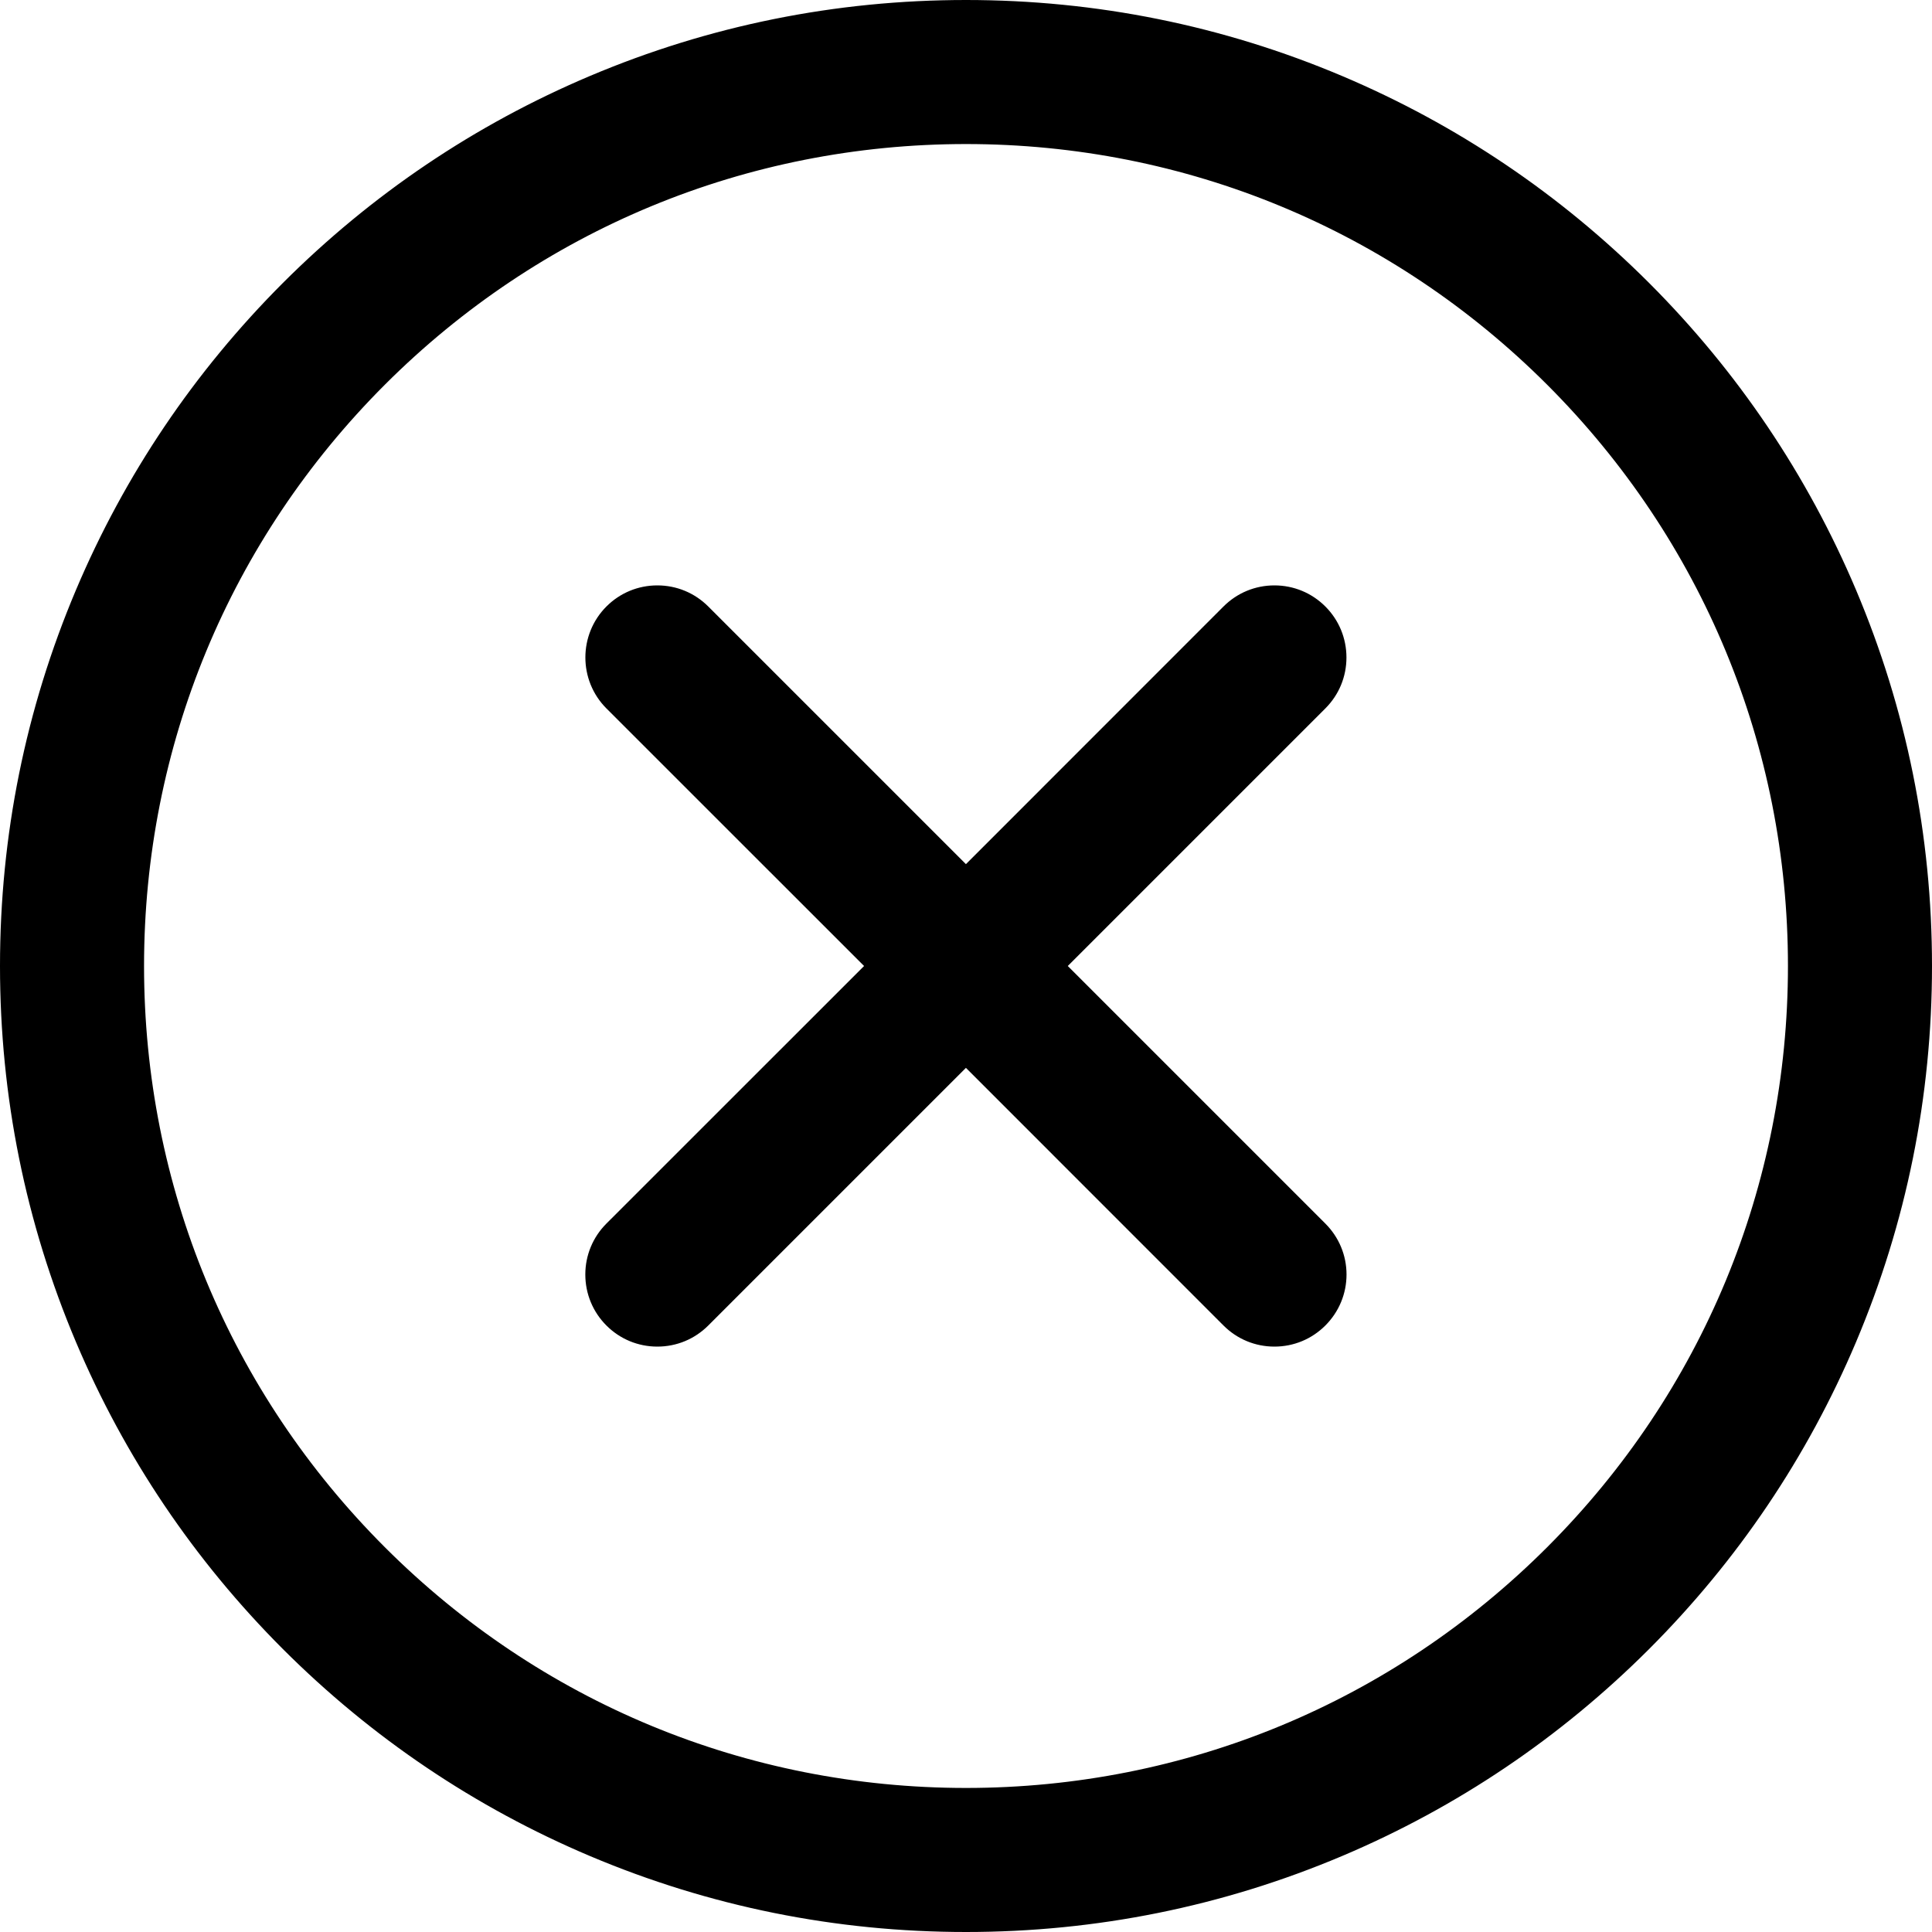 <svg width="25" height="25" viewBox="0 0 25 25" fill="none" xmlns="http://www.w3.org/2000/svg">
<path d="M3.674 21.324C4.82 22.469 6.154 23.369 7.64 23.997C9.18 24.648 10.815 24.979 12.498 24.979C14.182 24.979 15.816 24.648 17.356 23.997C18.842 23.369 20.177 22.469 21.322 21.324C22.468 20.178 23.367 18.844 23.996 17.358C24.647 15.818 24.977 14.184 24.977 12.5C24.977 10.816 24.647 9.182 23.996 7.642C23.367 6.156 22.468 4.822 21.322 3.676C20.177 2.531 18.842 1.631 17.356 1.003C15.816 0.351 14.182 0.021 12.498 0.021C10.815 0.021 9.18 0.351 7.64 1.003C6.154 1.631 4.82 2.531 3.674 3.676C2.529 4.822 1.63 6.156 1.001 7.642C0.35 9.182 0.02 10.816 0.02 12.5C0.02 14.184 0.35 15.818 1.001 17.358C1.63 18.844 2.529 20.178 3.674 21.324ZM12.498 1.843C18.384 1.843 23.155 6.614 23.155 12.5C23.155 18.386 18.384 23.157 12.498 23.157C6.613 23.157 1.841 18.386 1.841 12.5C1.841 6.614 6.613 1.843 12.498 1.843Z" fill="black"/>
<path d="M12.5 25C10.813 25 9.176 24.669 7.634 24.017C6.145 23.387 4.809 22.486 3.661 21.339C2.514 20.191 1.613 18.855 0.983 17.366C0.331 15.824 0 14.187 0 12.5C0 10.813 0.331 9.176 0.983 7.634C1.613 6.145 2.514 4.809 3.661 3.661C4.809 2.514 6.145 1.613 7.634 0.983C9.176 0.331 10.813 0 12.5 0C14.187 0 15.824 0.331 17.366 0.983C18.855 1.613 20.191 2.514 21.339 3.661C22.486 4.809 23.387 6.145 24.017 7.634C24.669 9.176 25 10.813 25 12.5C25 14.187 24.669 15.824 24.017 17.366C23.387 18.855 22.486 20.191 21.339 21.339C20.191 22.486 18.855 23.387 17.366 24.017C15.824 24.669 14.187 25 12.5 25ZM12.5 0.043C10.819 0.043 9.188 0.372 7.65 1.022C6.167 1.65 4.835 2.548 3.691 3.691C2.548 4.835 1.65 6.167 1.022 7.65C0.372 9.187 0.043 10.819 0.043 12.5C0.043 14.181 0.372 15.812 1.022 17.35C1.65 18.833 2.548 20.165 3.691 21.309C4.835 22.452 6.167 23.35 7.65 23.978C9.187 24.628 10.819 24.957 12.5 24.957C14.181 24.957 15.813 24.628 17.35 23.978C18.833 23.35 20.165 22.452 21.309 21.309C22.452 20.165 23.35 18.833 23.978 17.35C24.628 15.812 24.957 14.181 24.957 12.5C24.957 10.819 24.628 9.187 23.978 7.65C23.35 6.167 22.452 4.835 21.309 3.691C20.165 2.548 18.833 1.65 17.35 1.022C15.813 0.372 14.181 0.043 12.5 0.043ZM12.5 23.178C9.648 23.178 6.966 22.067 4.949 20.051C2.932 18.034 1.822 15.352 1.822 12.5C1.822 9.648 2.932 6.966 4.949 4.949C6.966 2.932 9.648 1.822 12.5 1.822C15.352 1.822 18.034 2.932 20.051 4.949C22.067 6.966 23.178 9.648 23.178 12.5C23.178 15.352 22.067 18.034 20.051 20.051C18.034 22.067 15.352 23.178 12.5 23.178ZM12.5 1.864C9.659 1.864 6.988 2.971 4.979 4.979C2.971 6.988 1.864 9.659 1.864 12.5C1.864 15.341 2.971 18.012 4.979 20.02C6.988 22.029 9.659 23.136 12.5 23.136C15.341 23.136 18.012 22.029 20.021 20.02C22.029 18.012 23.136 15.341 23.136 12.5C23.136 9.659 22.029 6.988 20.021 4.979C18.012 2.971 15.341 1.864 12.5 1.864Z" fill="black"/>
<path d="M7.861 17.137C8.038 17.314 8.272 17.403 8.505 17.403C8.738 17.403 8.971 17.314 9.149 17.137L12.497 13.788L15.845 17.137C16.023 17.314 16.256 17.403 16.49 17.403C16.723 17.403 16.956 17.314 17.134 17.137C17.489 16.781 17.489 16.204 17.134 15.848L13.785 12.5L17.134 9.152C17.489 8.796 17.489 8.219 17.134 7.863C16.778 7.508 16.201 7.508 15.845 7.863L12.497 11.212L9.149 7.863C8.793 7.508 8.216 7.508 7.861 7.863C7.505 8.219 7.505 8.796 7.861 9.152L11.209 12.5L7.861 15.848C7.505 16.204 7.505 16.781 7.861 17.137Z" fill="black"/>
<path d="M16.491 17.425C16.242 17.425 16.008 17.328 15.832 17.152L12.499 13.818L9.165 17.152C8.989 17.328 8.755 17.425 8.506 17.425C8.257 17.425 8.023 17.328 7.847 17.152C7.671 16.976 7.574 16.741 7.574 16.492C7.574 16.244 7.671 16.009 7.847 15.833L11.181 12.5L7.847 9.167C7.484 8.803 7.484 8.212 7.847 7.848C8.023 7.672 8.257 7.575 8.506 7.575C8.755 7.575 8.989 7.672 9.165 7.848L12.499 11.182L15.832 7.848C16.008 7.672 16.242 7.575 16.491 7.575C16.74 7.575 16.974 7.672 17.15 7.848C17.326 8.024 17.423 8.259 17.423 8.508C17.423 8.757 17.326 8.991 17.15 9.167L13.817 12.5L17.15 15.833C17.326 16.009 17.424 16.244 17.424 16.492C17.424 16.741 17.326 16.976 17.15 17.152C16.974 17.328 16.74 17.425 16.491 17.425ZM12.499 13.758L15.862 17.122C16.03 17.29 16.254 17.382 16.491 17.382C16.729 17.382 16.952 17.29 17.12 17.122C17.288 16.953 17.381 16.73 17.381 16.492C17.381 16.255 17.288 16.032 17.12 15.864L13.757 12.5L17.12 9.137C17.288 8.969 17.381 8.745 17.381 8.508C17.381 8.27 17.288 8.047 17.12 7.879C16.952 7.711 16.729 7.618 16.491 7.618C16.254 7.618 16.03 7.711 15.862 7.879L12.499 11.242L9.135 7.879C8.967 7.711 8.744 7.618 8.506 7.618C8.269 7.618 8.045 7.711 7.877 7.879C7.53 8.225 7.53 8.79 7.877 9.137L11.241 12.5L7.877 15.864C7.709 16.032 7.617 16.255 7.617 16.492C7.617 16.73 7.709 16.953 7.877 17.122C8.045 17.29 8.269 17.382 8.506 17.382C8.744 17.382 8.967 17.29 9.135 17.122L12.499 13.758Z" fill="black"/>
</svg>
